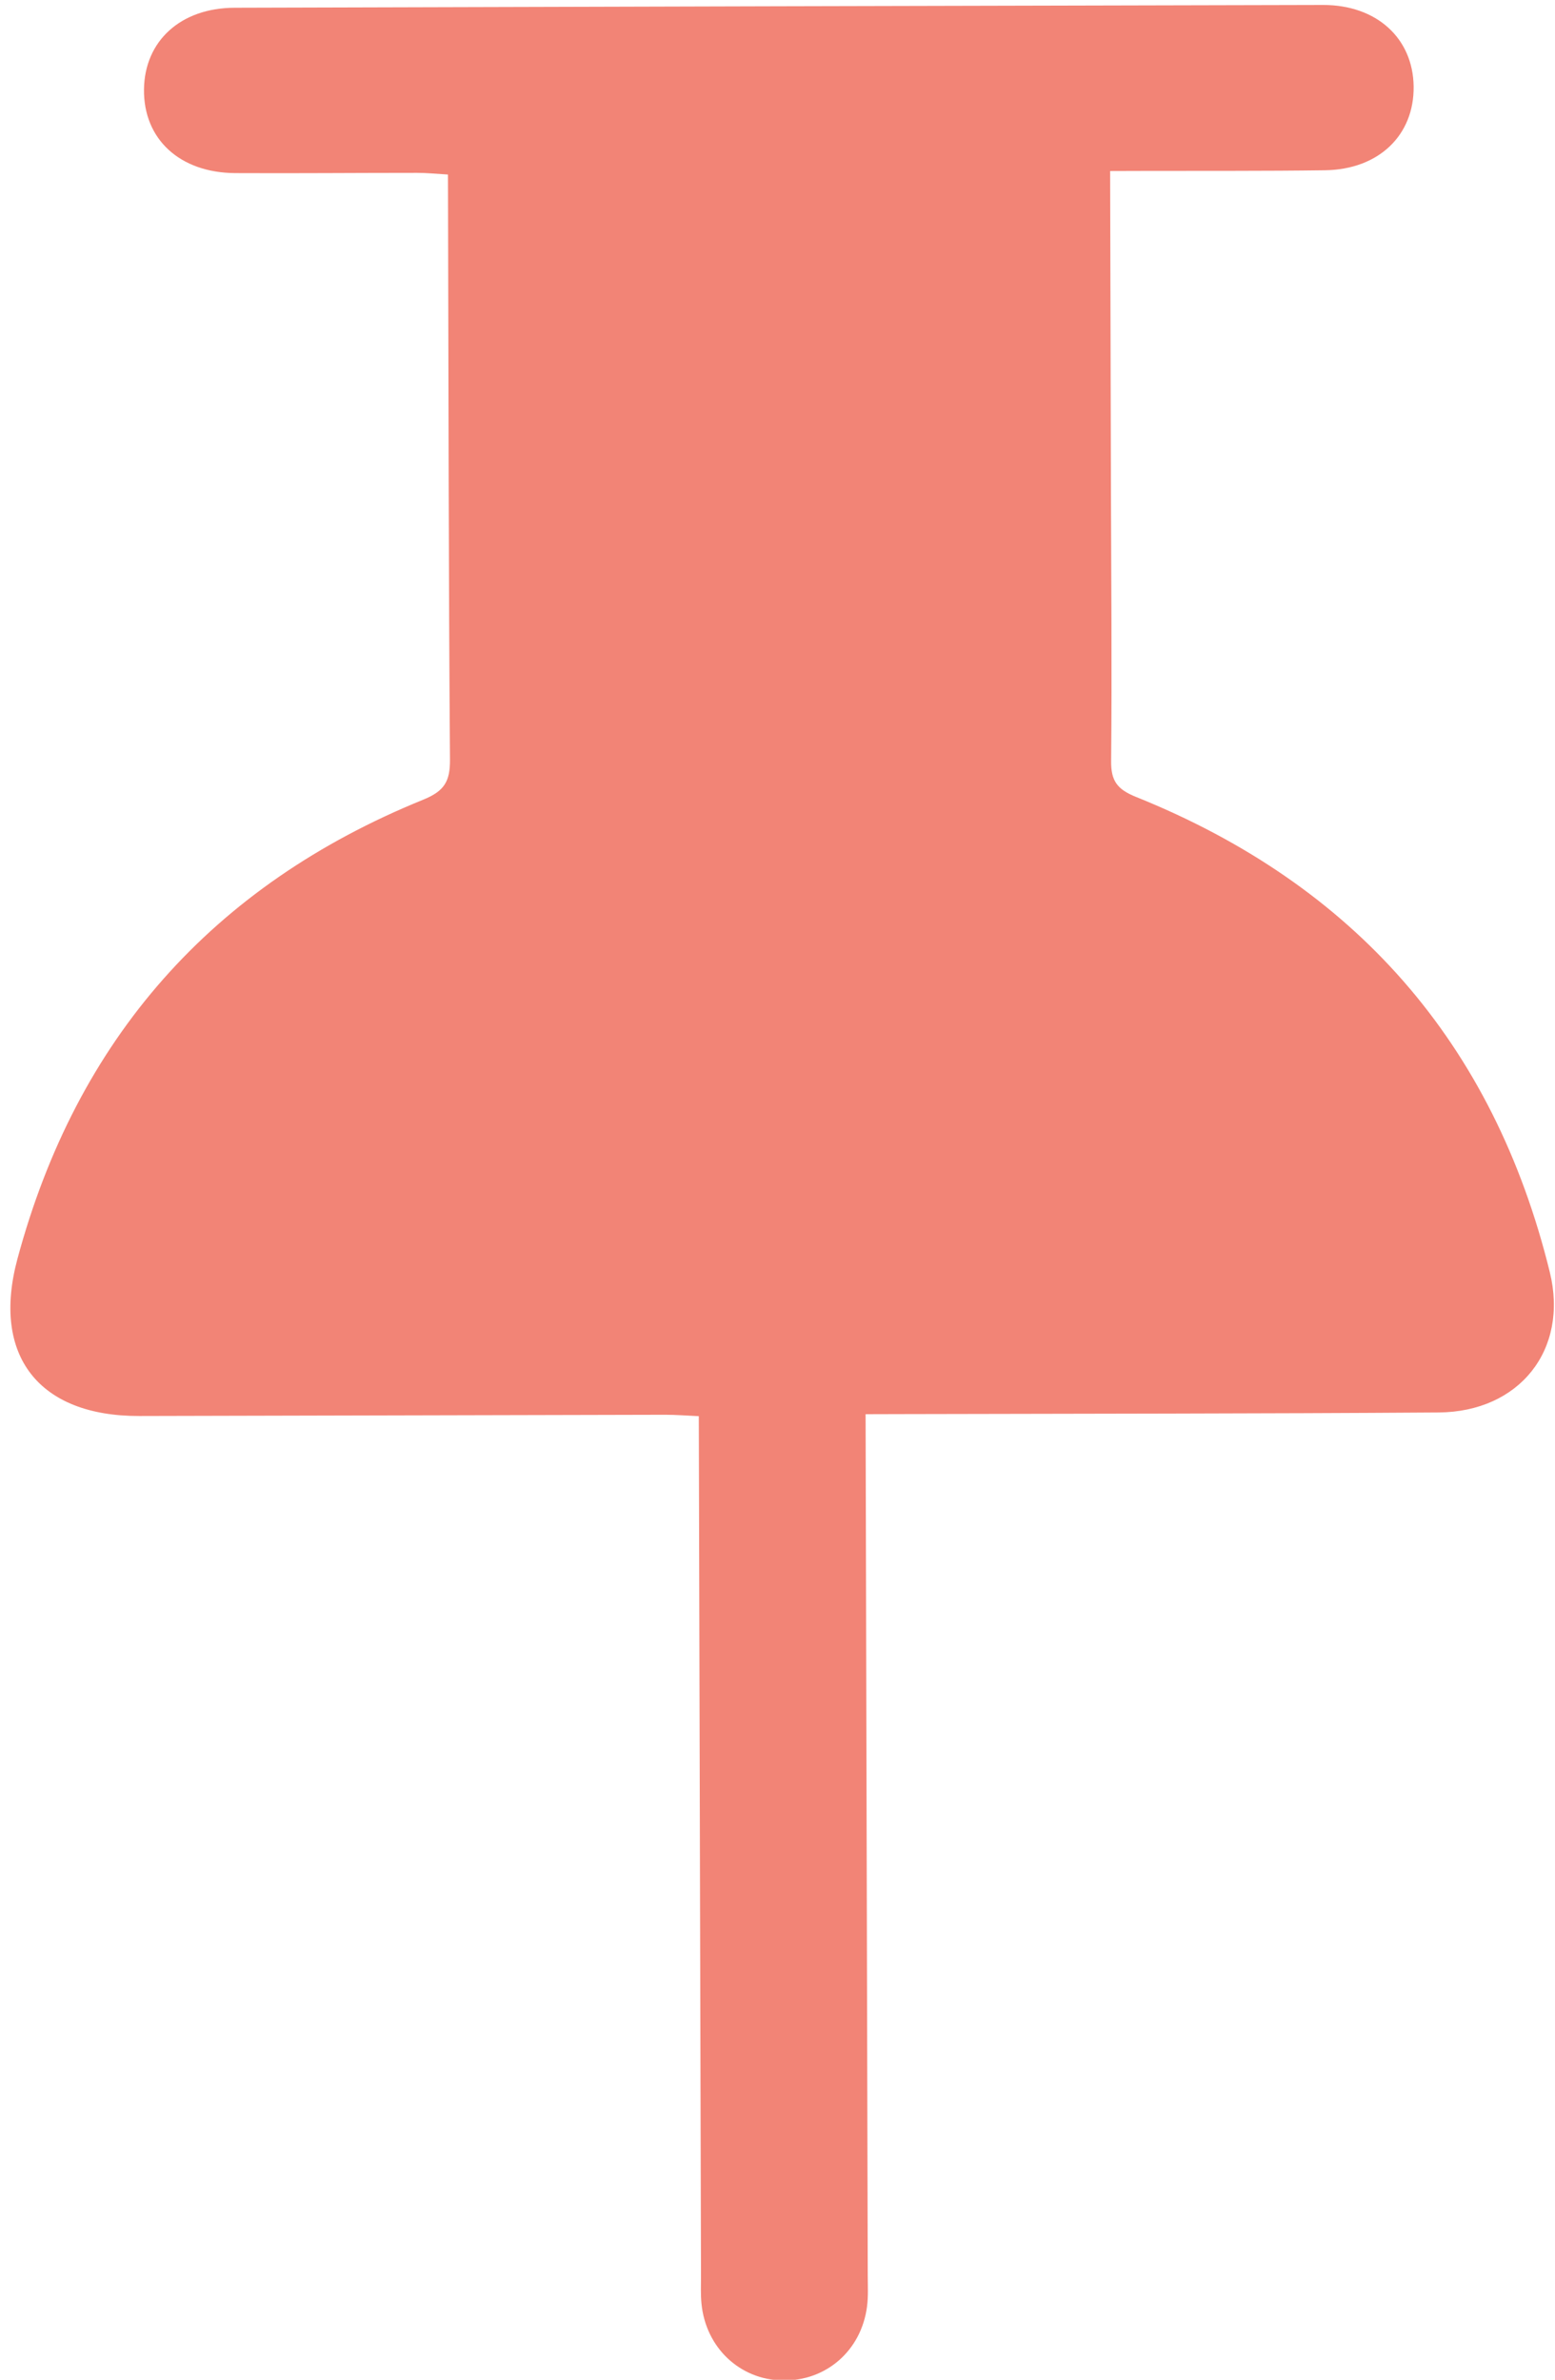 <?xml version="1.0" encoding="utf-8"?>
<!-- Generator: Adobe Illustrator 23.1.0, SVG Export Plug-In . SVG Version: 6.00 Build 0)  -->
<svg version="1.1" id="Calque_1" xmlns="http://www.w3.org/2000/svg" xmlns:xlink="http://www.w3.org/1999/xlink" x="0px" y="0px"
	 viewBox="0 0 1125 1722" style="enable-background:new 0 0 1125 1722;" xml:space="preserve">
<style type="text/css">
	.st0{fill:#F28476;}
</style>
<g>
	<g>
		<path class="st0" d="M803.15,123.74c0.2,78.85,0.39,153.73,0.58,228.61c0.17,66.14,0.79,132.29,0.14,198.42
			c-0.14,14.43,4.57,20.46,17.93,25.84c158.11,63.65,258.73,178,299.44,343.91c13.76,56.09-21.91,101.13-80.48,101.53
			c-129.56,0.9-259.13,0.84-388.7,1.18c-7.95,0.02-15.89,0.04-25.83,0.07c0.03,10.26,0.05,18.21,0.07,26.16
			c0.5,199.1,1.01,398.2,1.49,597.3c0.02,7.42,0.43,14.93-0.52,22.24c-4.14,31.85-29.54,53.95-60.89,53.5
			c-31.08-0.45-55.8-23.69-58.89-55.7c-0.65-6.69-0.33-13.49-0.34-20.23c-0.51-198.43-1.01-396.85-1.52-595.28
			c-0.02-8.04-0.04-16.09-0.07-26.56c-8.83-0.39-16.57-1.03-24.31-1.02c-126.87,0.26-253.74,0.64-380.6,0.9
			c-72.37,0.15-106.9-43.49-88.07-113.56c42.79-159.22,140.94-270.37,293.64-332.42c15.32-6.22,19.44-13.28,19.32-29.01
			c-0.99-133.63-1.05-267.26-1.39-400.9c-0.02-6.71-0.03-13.41-0.06-22.42c-8.06-0.46-15.16-1.22-22.26-1.22
			c-43.86-0.01-87.73,0.41-131.59,0.18c-40.22-0.21-66.5-24.62-66.07-60.59c0.42-35.05,26.58-58.95,65.49-59.06
			C432.19,4.84,694.69,4.17,957.2,3.6c38.68-0.08,65.12,24.05,65.53,59.02c0.42,35.25-25.3,60.05-64.06,60.58
			c-43.86,0.61-87.73,0.35-131.59,0.47C819.83,123.69,812.57,123.71,803.15,123.74z"/>
	</g>
</g>
</svg>
